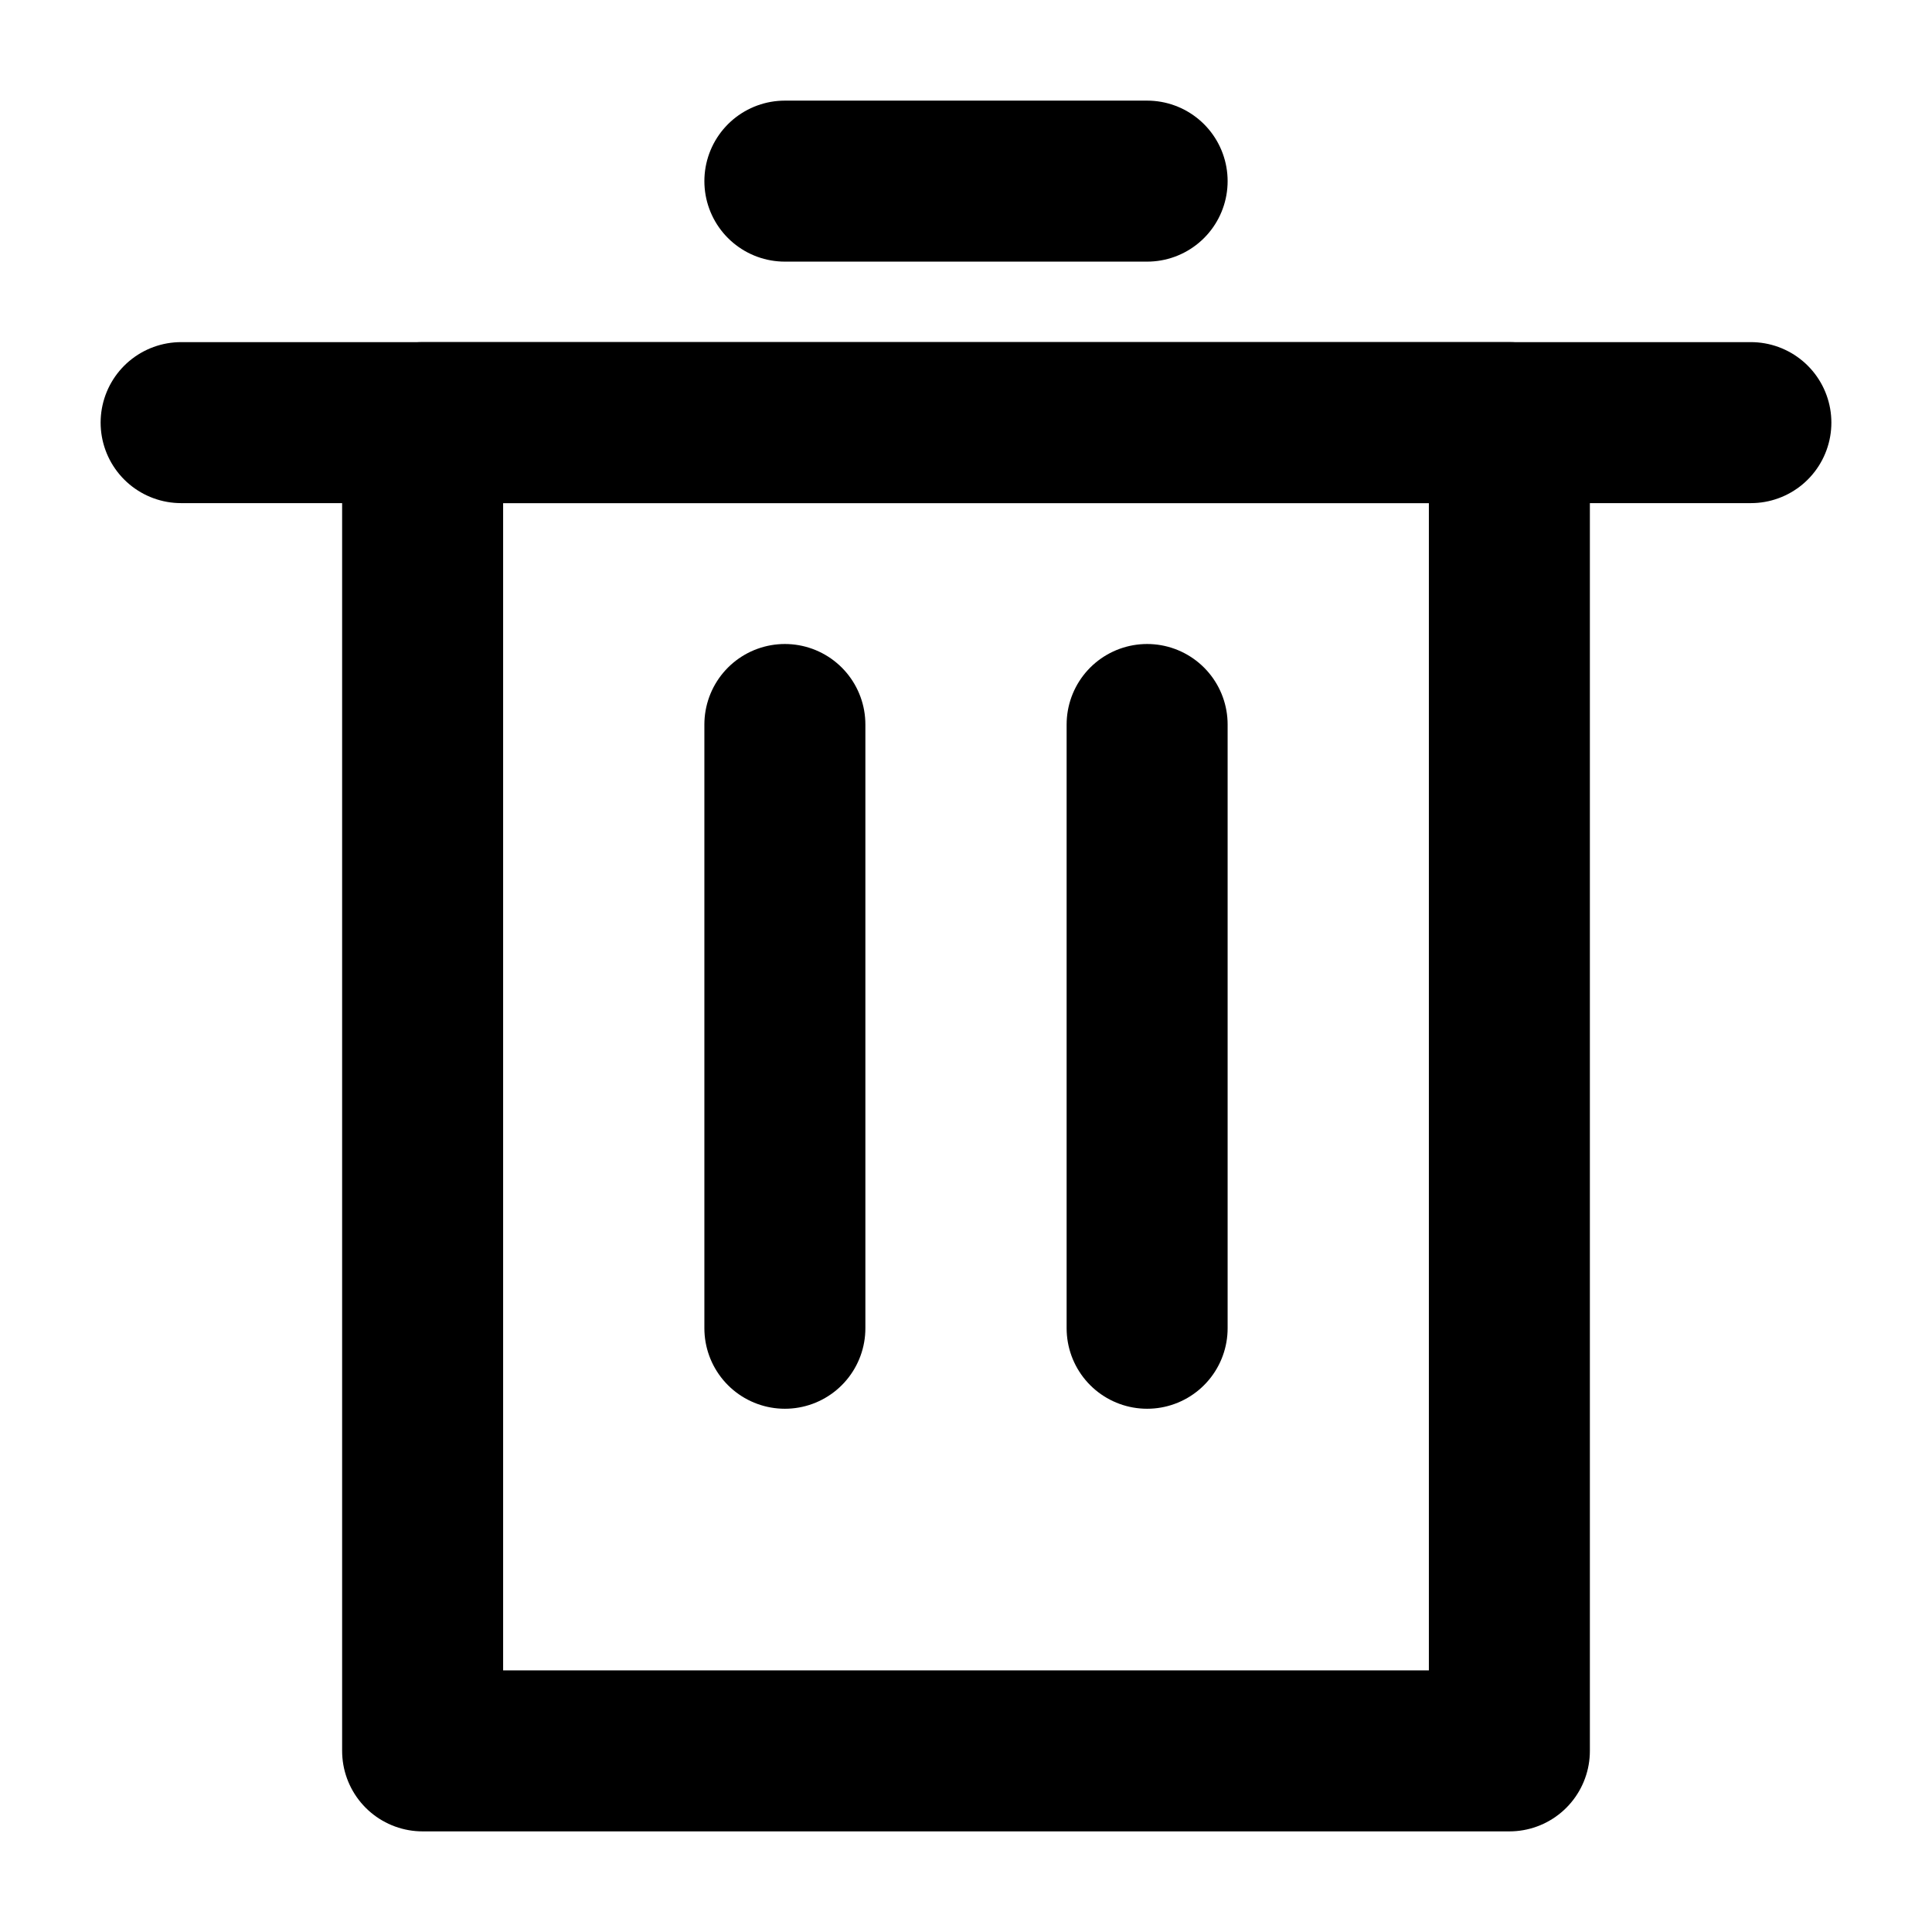 <svg width="24" height="24" viewBox="0 0 24 24" fill="none" xmlns="http://www.w3.org/2000/svg">
<path d="M18.75 5.25H5.25V21.75H18.75V5.25Z" stroke="black" stroke-width="2" stroke-linecap="round" stroke-linejoin="round"/>
<path d="M2.25 5.25H21.75" stroke="black" stroke-width="2" stroke-linecap="round" stroke-linejoin="round"/>
<path d="M9.75 2.25H14.25" stroke="black" stroke-width="2" stroke-linecap="round" stroke-linejoin="round"/>
<path d="M9.75 9V16.5" stroke="black" stroke-width="2" stroke-linecap="round" stroke-linejoin="round"/>
<path d="M14.25 9V16.5" stroke="black" stroke-width="2" stroke-linecap="round" stroke-linejoin="round"/>
</svg>
